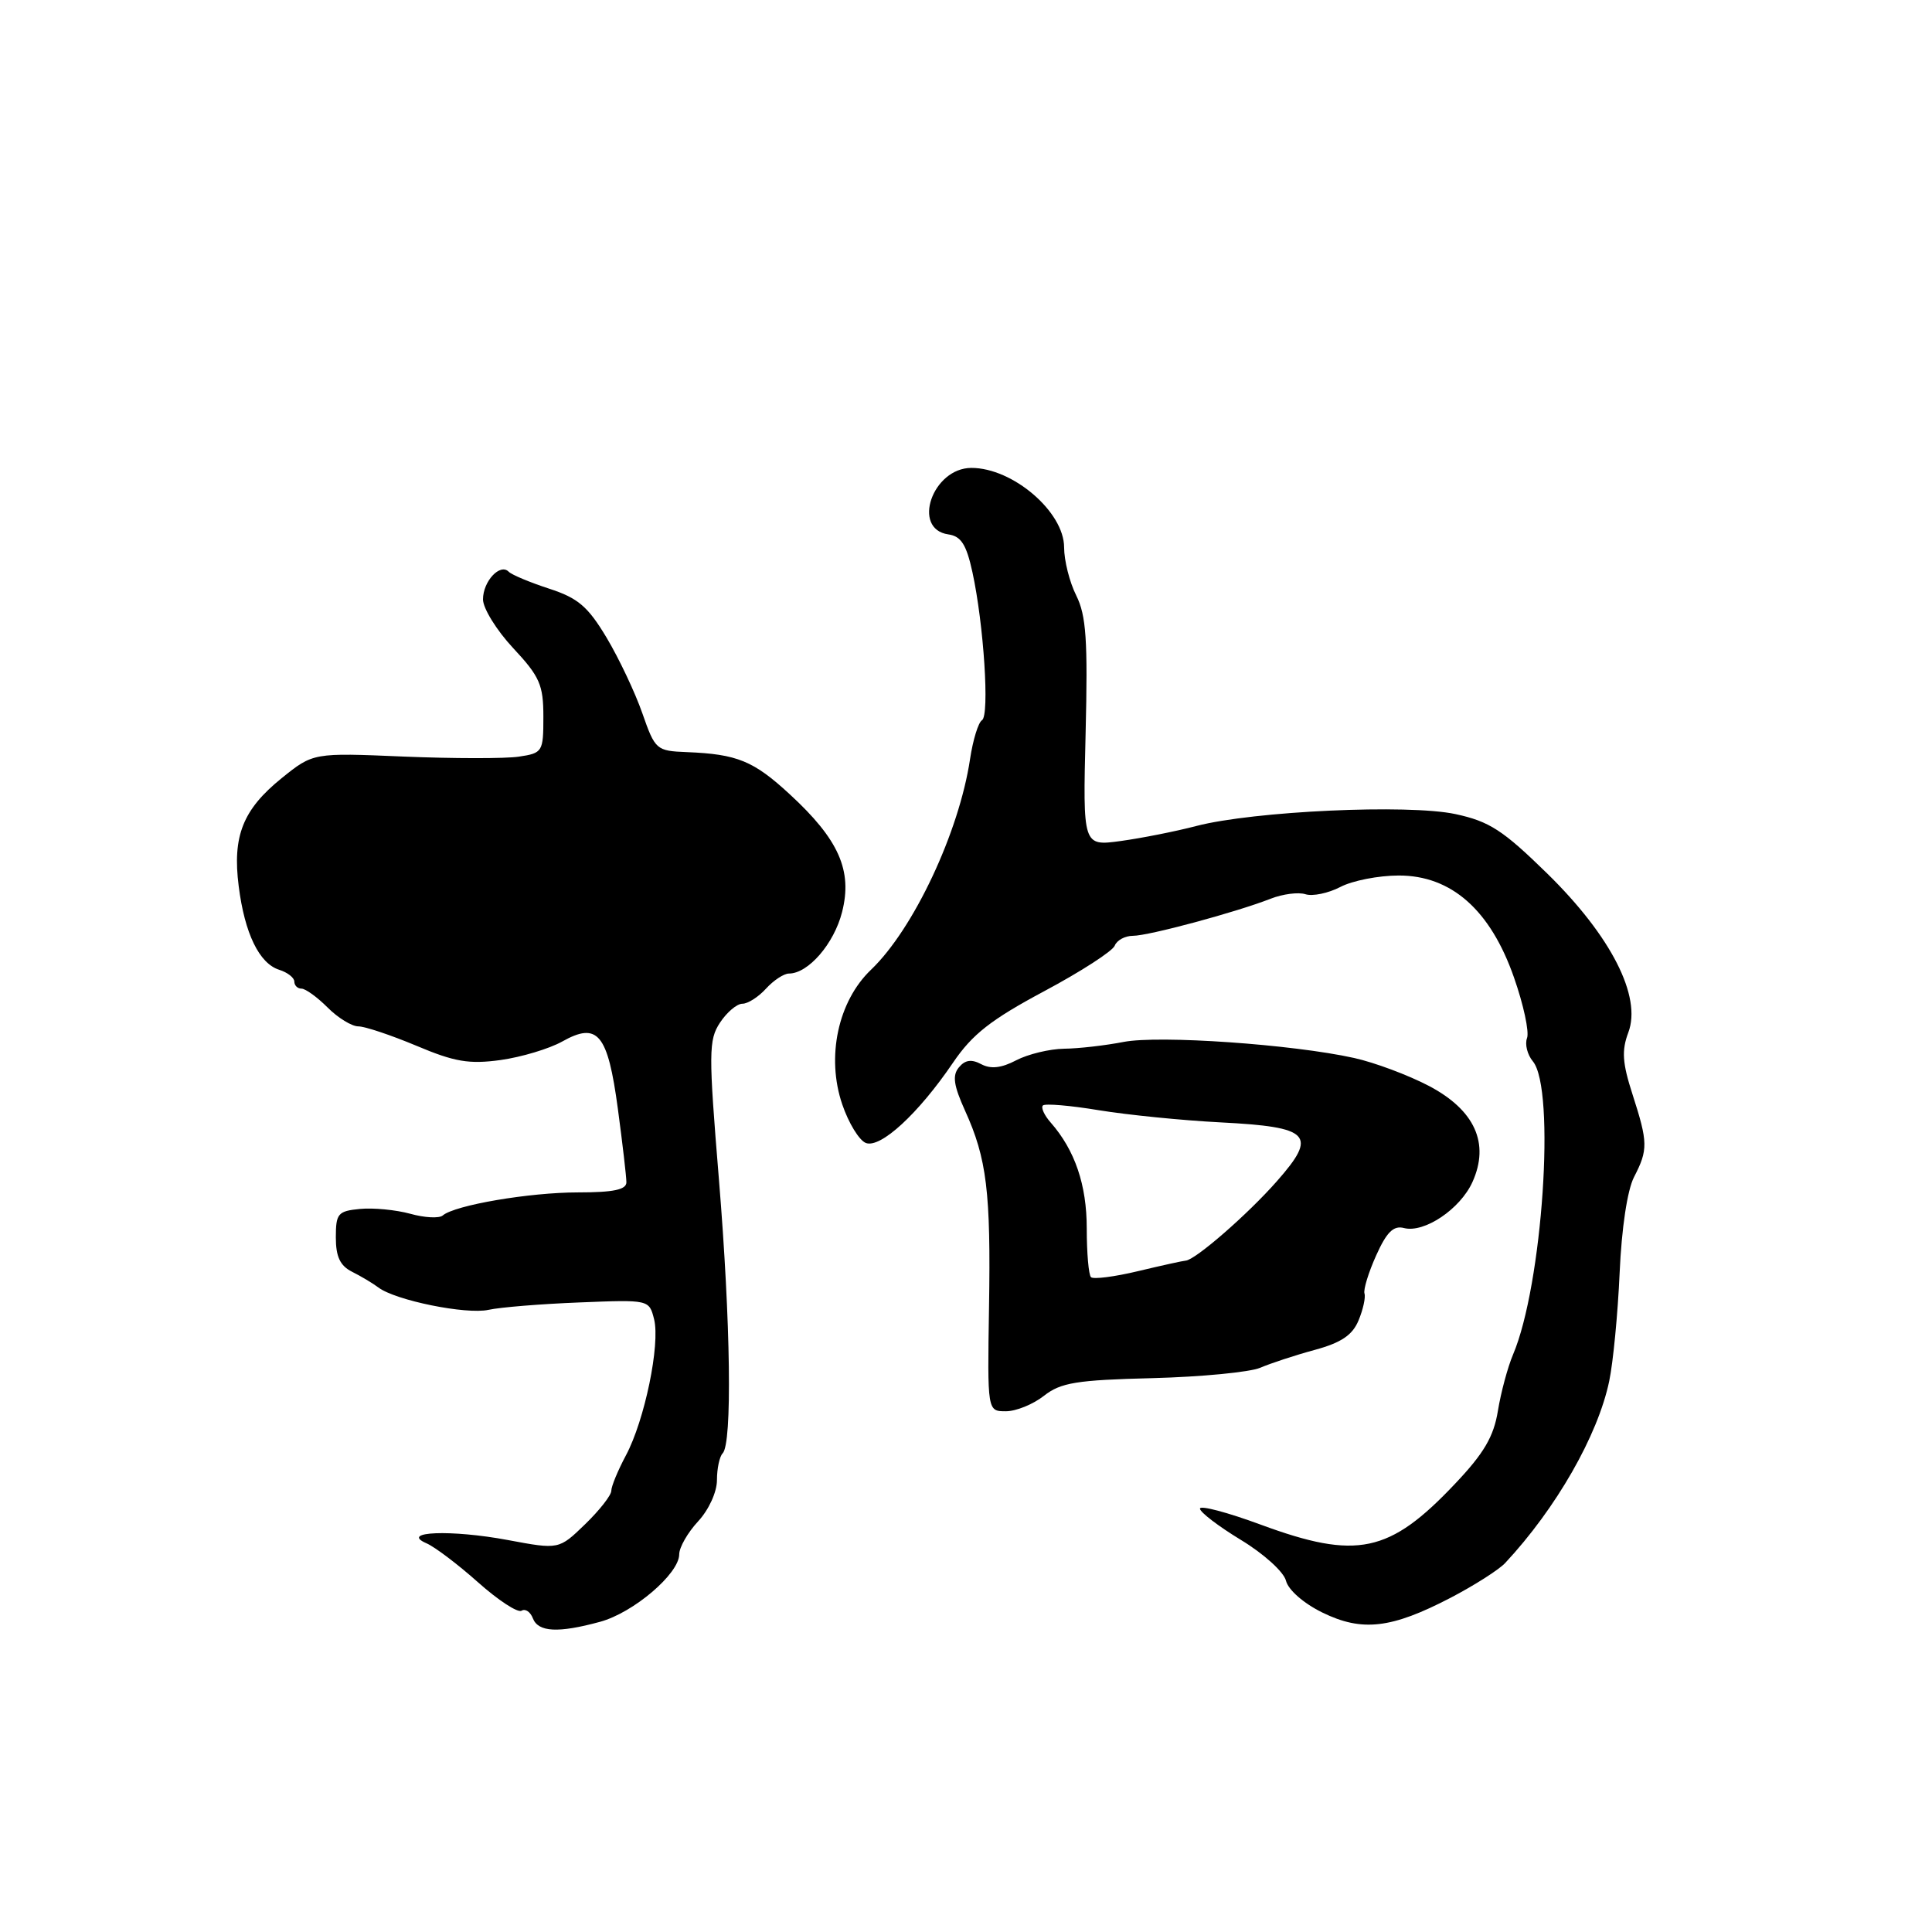 <?xml version="1.0" encoding="UTF-8" standalone="no"?>
<!DOCTYPE svg PUBLIC "-//W3C//DTD SVG 1.1//EN" "http://www.w3.org/Graphics/SVG/1.1/DTD/svg11.dtd" >
<svg xmlns="http://www.w3.org/2000/svg" xmlns:xlink="http://www.w3.org/1999/xlink" version="1.1" viewBox="0 0 256 256">
 <g >
 <path fill="currentColor"
d=" M 79.50 214.90 C 83.93 213.70 90.00 208.53 90.00 205.95 C 90.00 205.04 91.12 203.08 92.50 201.59 C 93.92 200.06 95.00 197.70 95.00 196.12 C 95.00 194.59 95.34 193.00 95.75 192.58 C 97.04 191.29 96.82 175.27 95.26 156.26 C 93.88 139.47 93.89 137.81 95.40 135.51 C 96.31 134.13 97.64 133.00 98.37 133.00 C 99.10 133.00 100.50 132.10 101.50 131.00 C 102.50 129.90 103.87 129.00 104.54 129.00 C 107.10 129.00 110.52 125.04 111.58 120.85 C 112.98 115.35 111.15 111.23 104.64 105.24 C 99.84 100.81 97.68 99.93 91.02 99.66 C 86.97 99.50 86.81 99.37 85.11 94.50 C 84.15 91.75 82.02 87.25 80.38 84.50 C 77.90 80.36 76.59 79.24 72.76 78.00 C 70.22 77.17 67.82 76.17 67.41 75.76 C 66.27 74.59 64.00 77.02 64.00 79.42 C 64.00 80.61 65.80 83.52 68.00 85.88 C 71.52 89.65 72.00 90.75 72.00 94.97 C 72.00 99.62 71.90 99.79 68.75 100.26 C 66.96 100.53 60.10 100.52 53.50 100.25 C 41.50 99.74 41.50 99.74 37.31 103.12 C 32.18 107.27 30.78 110.79 31.63 117.43 C 32.42 123.69 34.35 127.66 36.99 128.50 C 38.10 128.85 39.00 129.55 39.00 130.07 C 39.00 130.58 39.43 131.00 39.95 131.00 C 40.48 131.00 42.03 132.12 43.41 133.50 C 44.78 134.88 46.62 136.00 47.48 136.00 C 48.35 136.00 51.81 137.16 55.18 138.57 C 60.24 140.71 62.16 141.03 66.33 140.46 C 69.10 140.07 72.77 138.97 74.49 138.01 C 79.21 135.36 80.53 136.96 81.87 146.92 C 82.49 151.54 83.00 155.92 83.00 156.66 C 83.00 157.64 81.28 158.00 76.58 158.00 C 70.15 158.00 60.25 159.69 58.66 161.06 C 58.19 161.46 56.26 161.36 54.36 160.83 C 52.46 160.31 49.47 160.02 47.70 160.19 C 44.77 160.47 44.50 160.80 44.50 163.97 C 44.50 166.52 45.07 167.72 46.64 168.51 C 47.82 169.10 49.40 170.04 50.14 170.60 C 52.41 172.31 61.77 174.21 64.73 173.56 C 66.26 173.22 71.68 172.78 76.77 172.58 C 86.01 172.21 86.01 172.21 86.67 174.80 C 87.50 178.15 85.42 188.21 82.93 192.86 C 81.87 194.85 81.00 196.95 81.00 197.54 C 81.00 198.13 79.44 200.12 77.53 201.97 C 74.06 205.33 74.06 205.33 67.28 204.06 C 59.78 202.66 52.91 202.93 56.50 204.49 C 57.60 204.96 60.68 207.29 63.35 209.67 C 66.02 212.05 68.61 213.74 69.11 213.43 C 69.61 213.12 70.28 213.58 70.61 214.44 C 71.32 216.27 73.96 216.41 79.50 214.90 Z  M 192.22 211.71 C 195.36 210.07 198.61 208.00 199.44 207.11 C 206.19 199.88 211.73 190.20 213.23 183.00 C 213.75 180.53 214.37 174.07 214.61 168.66 C 214.87 162.74 215.63 157.69 216.52 155.96 C 218.39 152.34 218.37 151.39 216.32 145.02 C 214.97 140.85 214.86 139.21 215.76 136.81 C 217.56 132.05 213.48 124.04 205.02 115.75 C 199.14 110.00 197.36 108.84 192.85 107.87 C 186.60 106.53 166.12 107.47 158.51 109.45 C 155.76 110.17 151.25 111.06 148.49 111.44 C 143.48 112.12 143.48 112.12 143.85 97.13 C 144.15 84.83 143.93 81.56 142.61 78.91 C 141.72 77.14 141.00 74.27 141.00 72.53 C 141.00 67.83 134.21 62.00 128.72 62.00 C 123.56 62.00 120.75 70.11 125.66 70.81 C 127.35 71.05 128.05 72.15 128.85 75.81 C 130.36 82.74 131.14 94.80 130.12 95.43 C 129.63 95.73 128.92 98.04 128.54 100.56 C 127.09 110.27 121.05 123.11 115.41 128.50 C 111.04 132.67 109.46 140.06 111.60 146.33 C 112.44 148.81 113.85 151.11 114.73 151.45 C 116.67 152.19 121.69 147.57 126.28 140.81 C 128.84 137.04 131.31 135.11 138.36 131.34 C 143.23 128.74 147.44 126.02 147.71 125.30 C 147.99 124.59 149.07 124.00 150.12 124.00 C 152.20 124.00 163.78 120.88 168.38 119.08 C 169.97 118.46 172.04 118.19 172.98 118.49 C 173.92 118.79 176.00 118.36 177.60 117.53 C 179.19 116.69 182.68 116.01 185.34 116.01 C 192.31 116.00 197.49 120.58 200.61 129.52 C 201.88 133.13 202.65 136.74 202.34 137.55 C 202.03 138.36 202.38 139.75 203.11 140.63 C 206.15 144.29 204.39 170.32 200.48 179.50 C 199.78 181.15 198.88 184.50 198.48 186.94 C 197.93 190.35 196.63 192.57 192.81 196.60 C 184.11 205.81 179.79 206.72 167.07 202.03 C 162.63 200.39 159.00 199.43 159.00 199.90 C 159.00 200.37 161.45 202.24 164.43 204.05 C 167.45 205.88 170.11 208.28 170.40 209.46 C 170.71 210.68 172.75 212.46 175.22 213.67 C 180.49 216.25 184.36 215.80 192.22 211.71 Z  M 138.33 184.95 C 140.56 183.20 142.64 182.86 152.72 182.61 C 159.20 182.44 165.62 181.82 167.00 181.23 C 168.38 180.64 171.62 179.57 174.21 178.87 C 177.73 177.91 179.21 176.91 180.02 174.95 C 180.62 173.51 180.97 171.90 180.80 171.39 C 180.64 170.88 181.33 168.61 182.35 166.35 C 183.74 163.25 184.65 162.36 186.03 162.72 C 188.71 163.42 193.49 160.21 195.11 156.62 C 197.42 151.50 195.42 147.09 189.34 143.89 C 186.61 142.46 182.15 140.79 179.44 140.19 C 171.28 138.38 153.62 137.15 148.89 138.06 C 146.48 138.53 142.93 138.94 141.00 138.96 C 139.07 138.99 136.22 139.68 134.66 140.49 C 132.68 141.53 131.28 141.68 130.02 141.01 C 128.73 140.32 127.88 140.44 127.06 141.43 C 126.17 142.50 126.36 143.82 127.87 147.16 C 130.76 153.52 131.30 157.96 131.05 173.25 C 130.83 187.00 130.83 187.00 133.28 187.00 C 134.63 187.00 136.90 186.08 138.33 184.95 Z  M 144.56 169.23 C 144.25 168.92 144.00 166.02 144.00 162.78 C 144.00 157.01 142.44 152.41 139.22 148.74 C 138.37 147.78 137.91 146.76 138.19 146.48 C 138.47 146.20 141.81 146.48 145.60 147.11 C 149.40 147.73 156.64 148.46 161.71 148.72 C 173.65 149.33 174.63 150.35 169.20 156.51 C 165.33 160.91 158.38 166.96 157.11 167.04 C 156.78 167.06 153.94 167.68 150.81 168.43 C 147.68 169.18 144.87 169.54 144.56 169.23 Z "/>
</g>
</svg>
